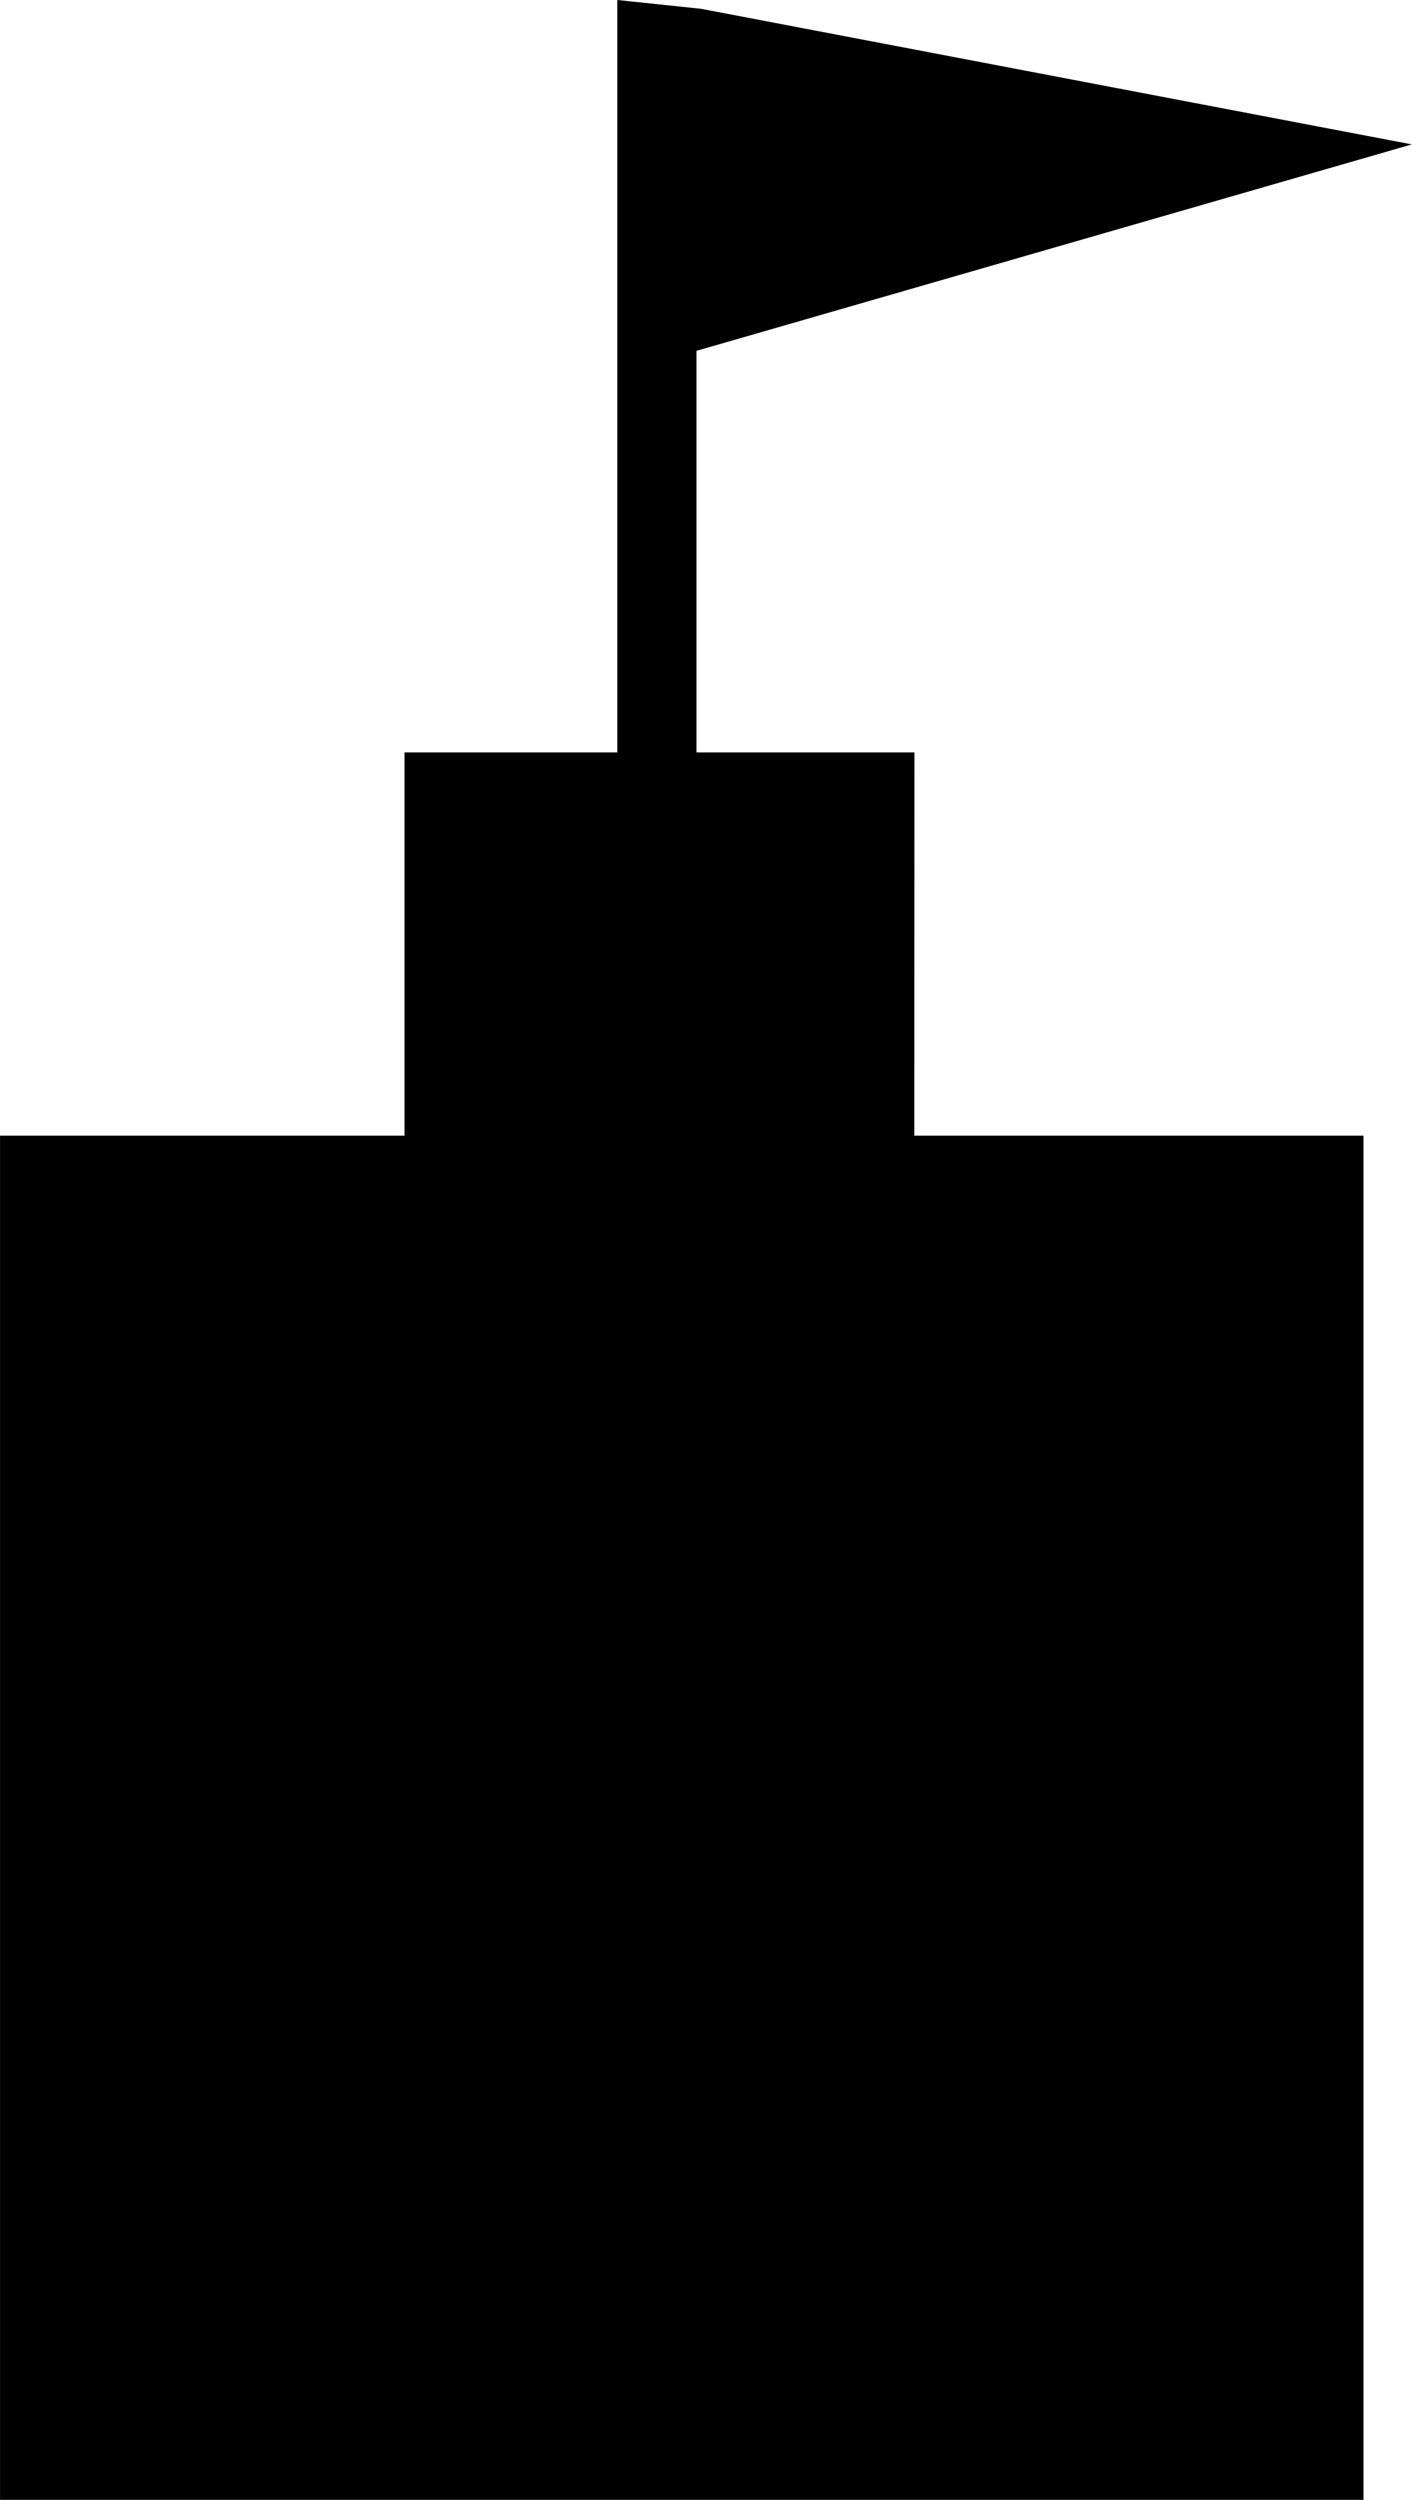 <svg width="33.908" height="60" viewBox="0 0 8.971 15.875" xmlns="http://www.w3.org/2000/svg"><path d="M5.81 4.778H4.425v-2.55L8.97.917 4.455.056 3.922 0v4.778H2.57v2.434H0v8.663h8.663V7.212H5.809Z" style="fill:#000;fill-opacity:1;fill-rule:nonzero;stroke:none;stroke-width:1.174"/></svg>